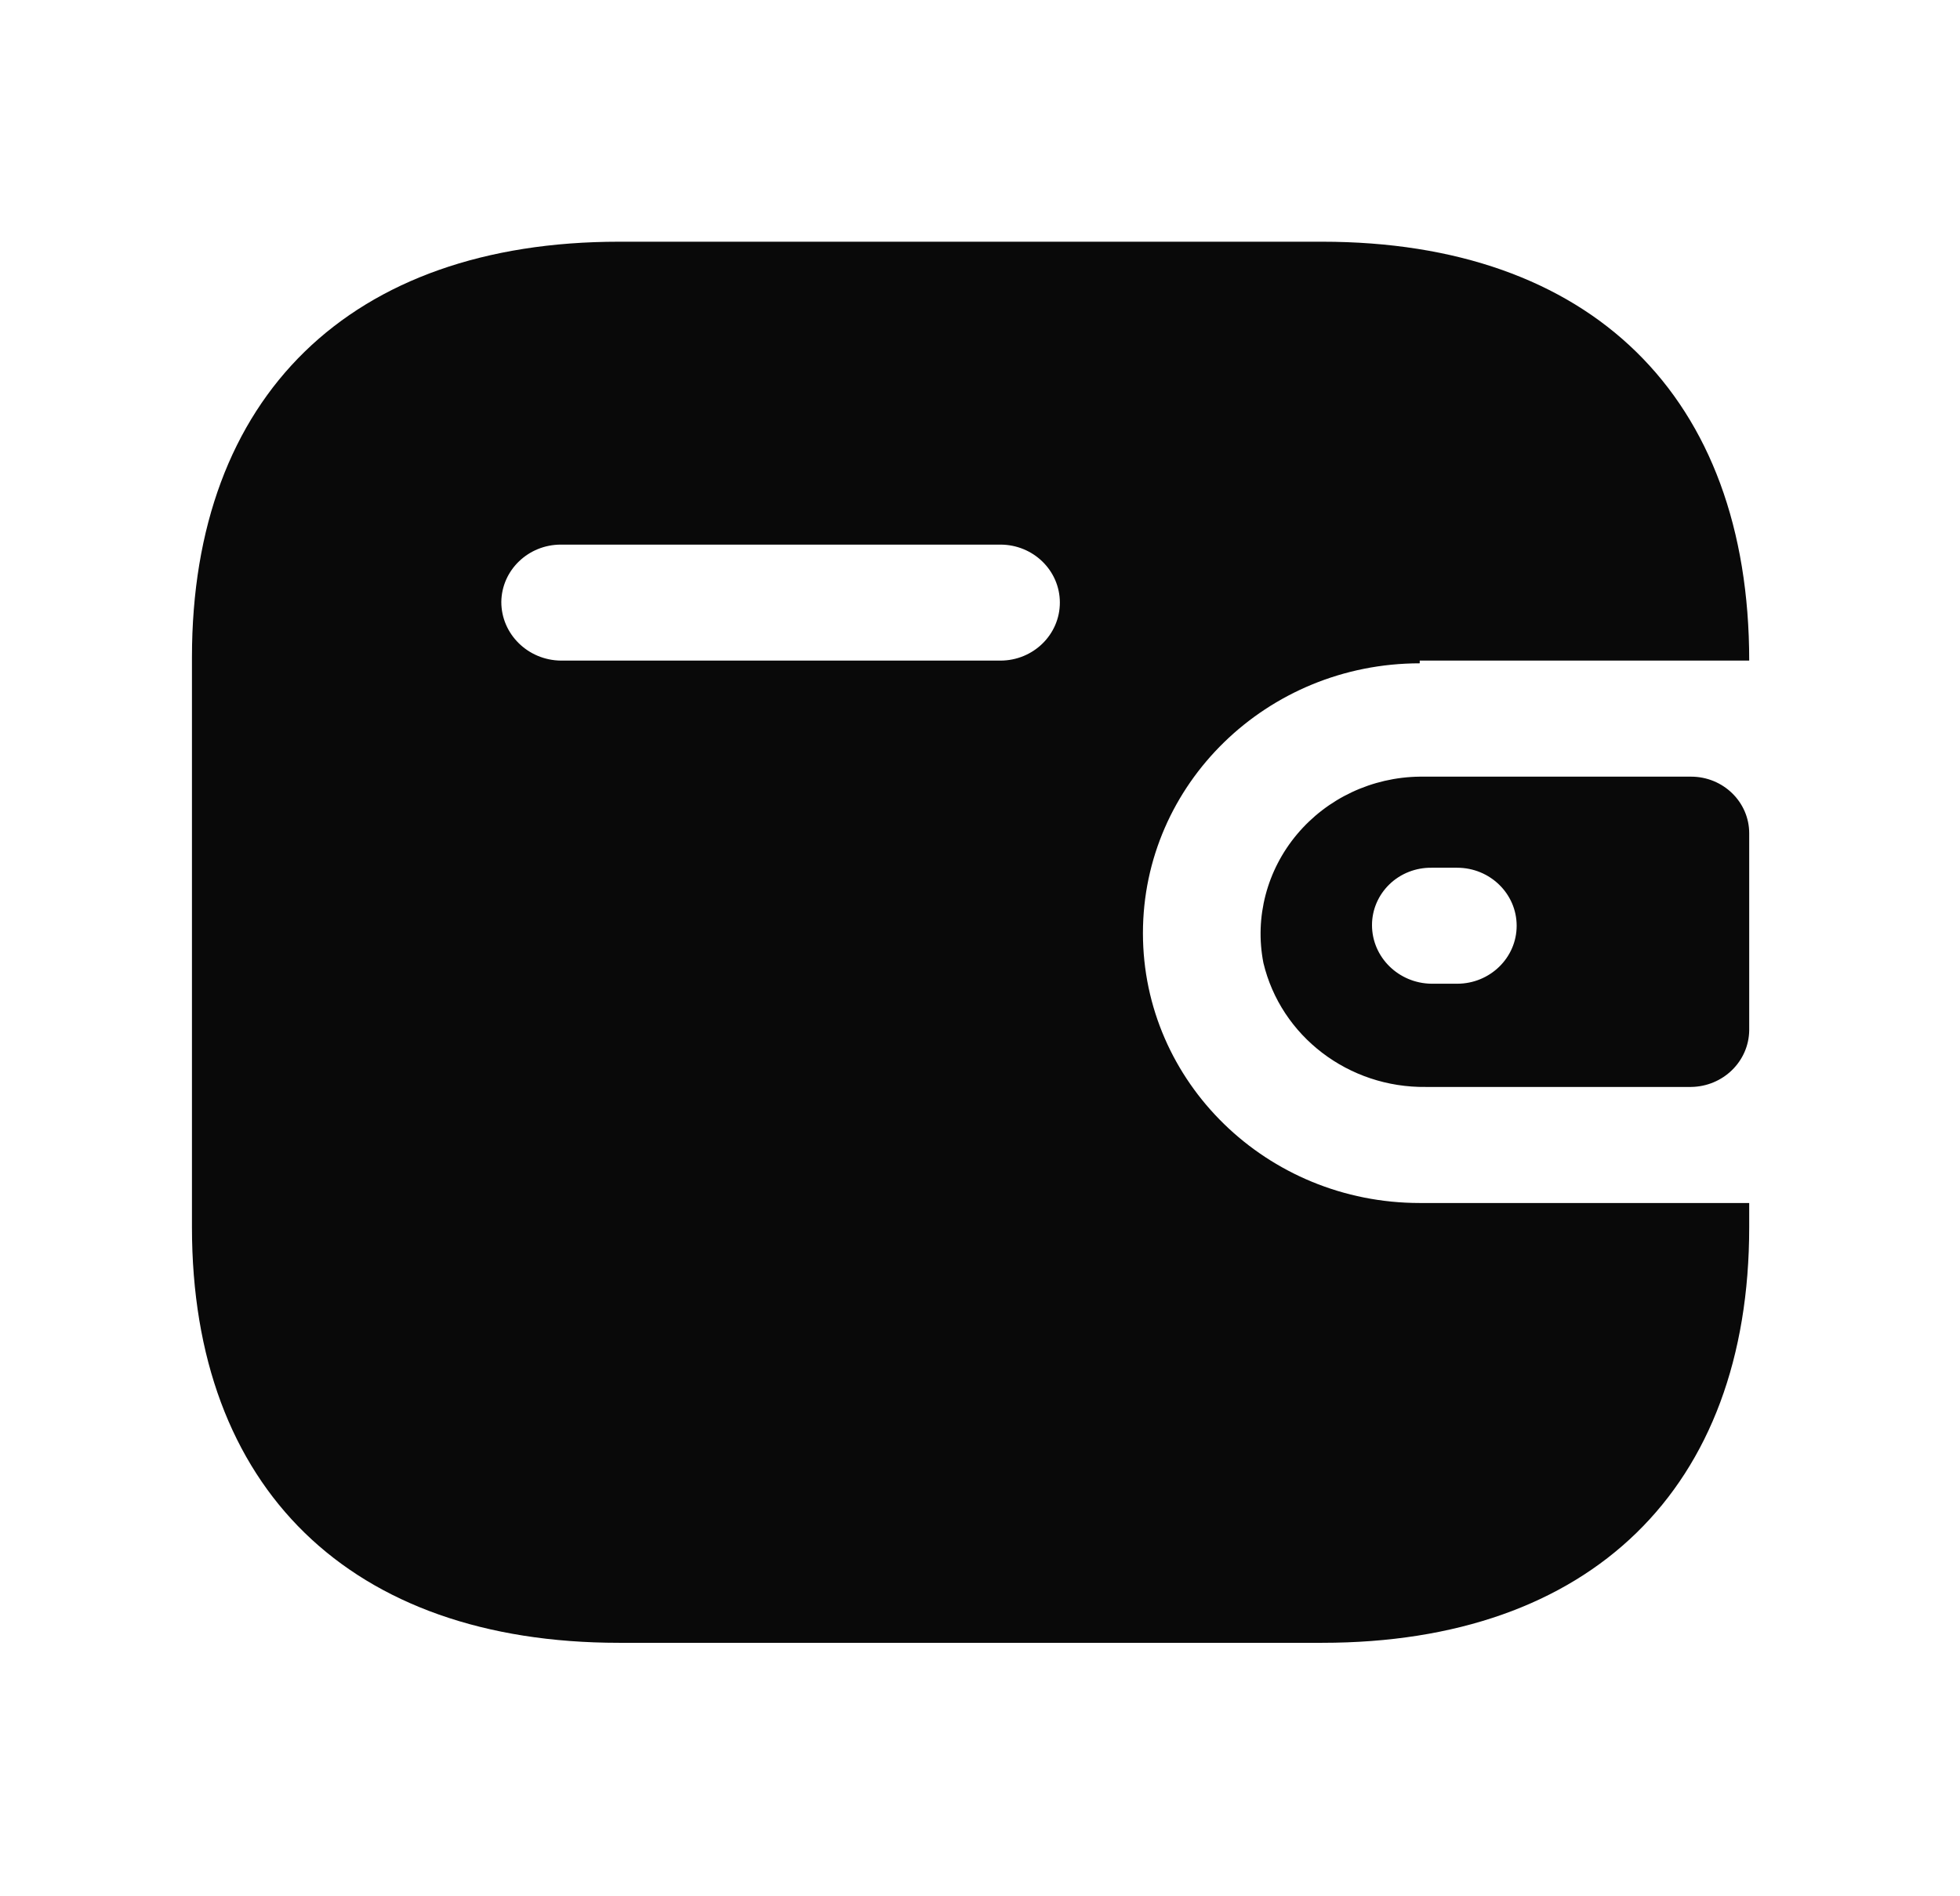 <svg width="31" height="30" viewBox="0 0 31 30" fill="none" xmlns="http://www.w3.org/2000/svg">
<path d="M20.912 3.824C25.159 3.824 27.666 6.268 27.666 10.451H22.455V10.494C20.037 10.494 18.077 12.405 18.077 14.763C18.077 17.121 20.037 19.032 22.455 19.032H27.666V19.416C27.666 23.546 25.159 25.99 20.912 25.99H9.79C5.543 25.99 3.036 23.546 3.036 19.416V10.398C3.036 6.268 5.543 3.824 9.79 3.824H20.912ZM26.746 12.287C27.254 12.287 27.666 12.688 27.666 13.183V16.3C27.66 16.792 27.252 17.19 26.746 17.196H22.554C21.33 17.212 20.259 16.395 19.982 15.232C19.842 14.511 20.038 13.766 20.515 13.198C20.992 12.63 21.702 12.296 22.455 12.287H26.746ZM23.047 13.728H22.642C22.393 13.725 22.153 13.819 21.977 13.989C21.8 14.16 21.7 14.392 21.7 14.635C21.7 15.143 22.12 15.557 22.642 15.563H23.047C23.566 15.563 23.988 15.152 23.988 14.646C23.988 14.139 23.566 13.728 23.047 13.728ZM15.822 8.616H8.871C8.355 8.616 7.935 9.02 7.929 9.523C7.929 10.031 8.349 10.445 8.871 10.451H15.822C16.342 10.451 16.763 10.04 16.763 9.533C16.763 9.026 16.342 8.616 15.822 8.616Z" fill="#090909"/>
</svg>
